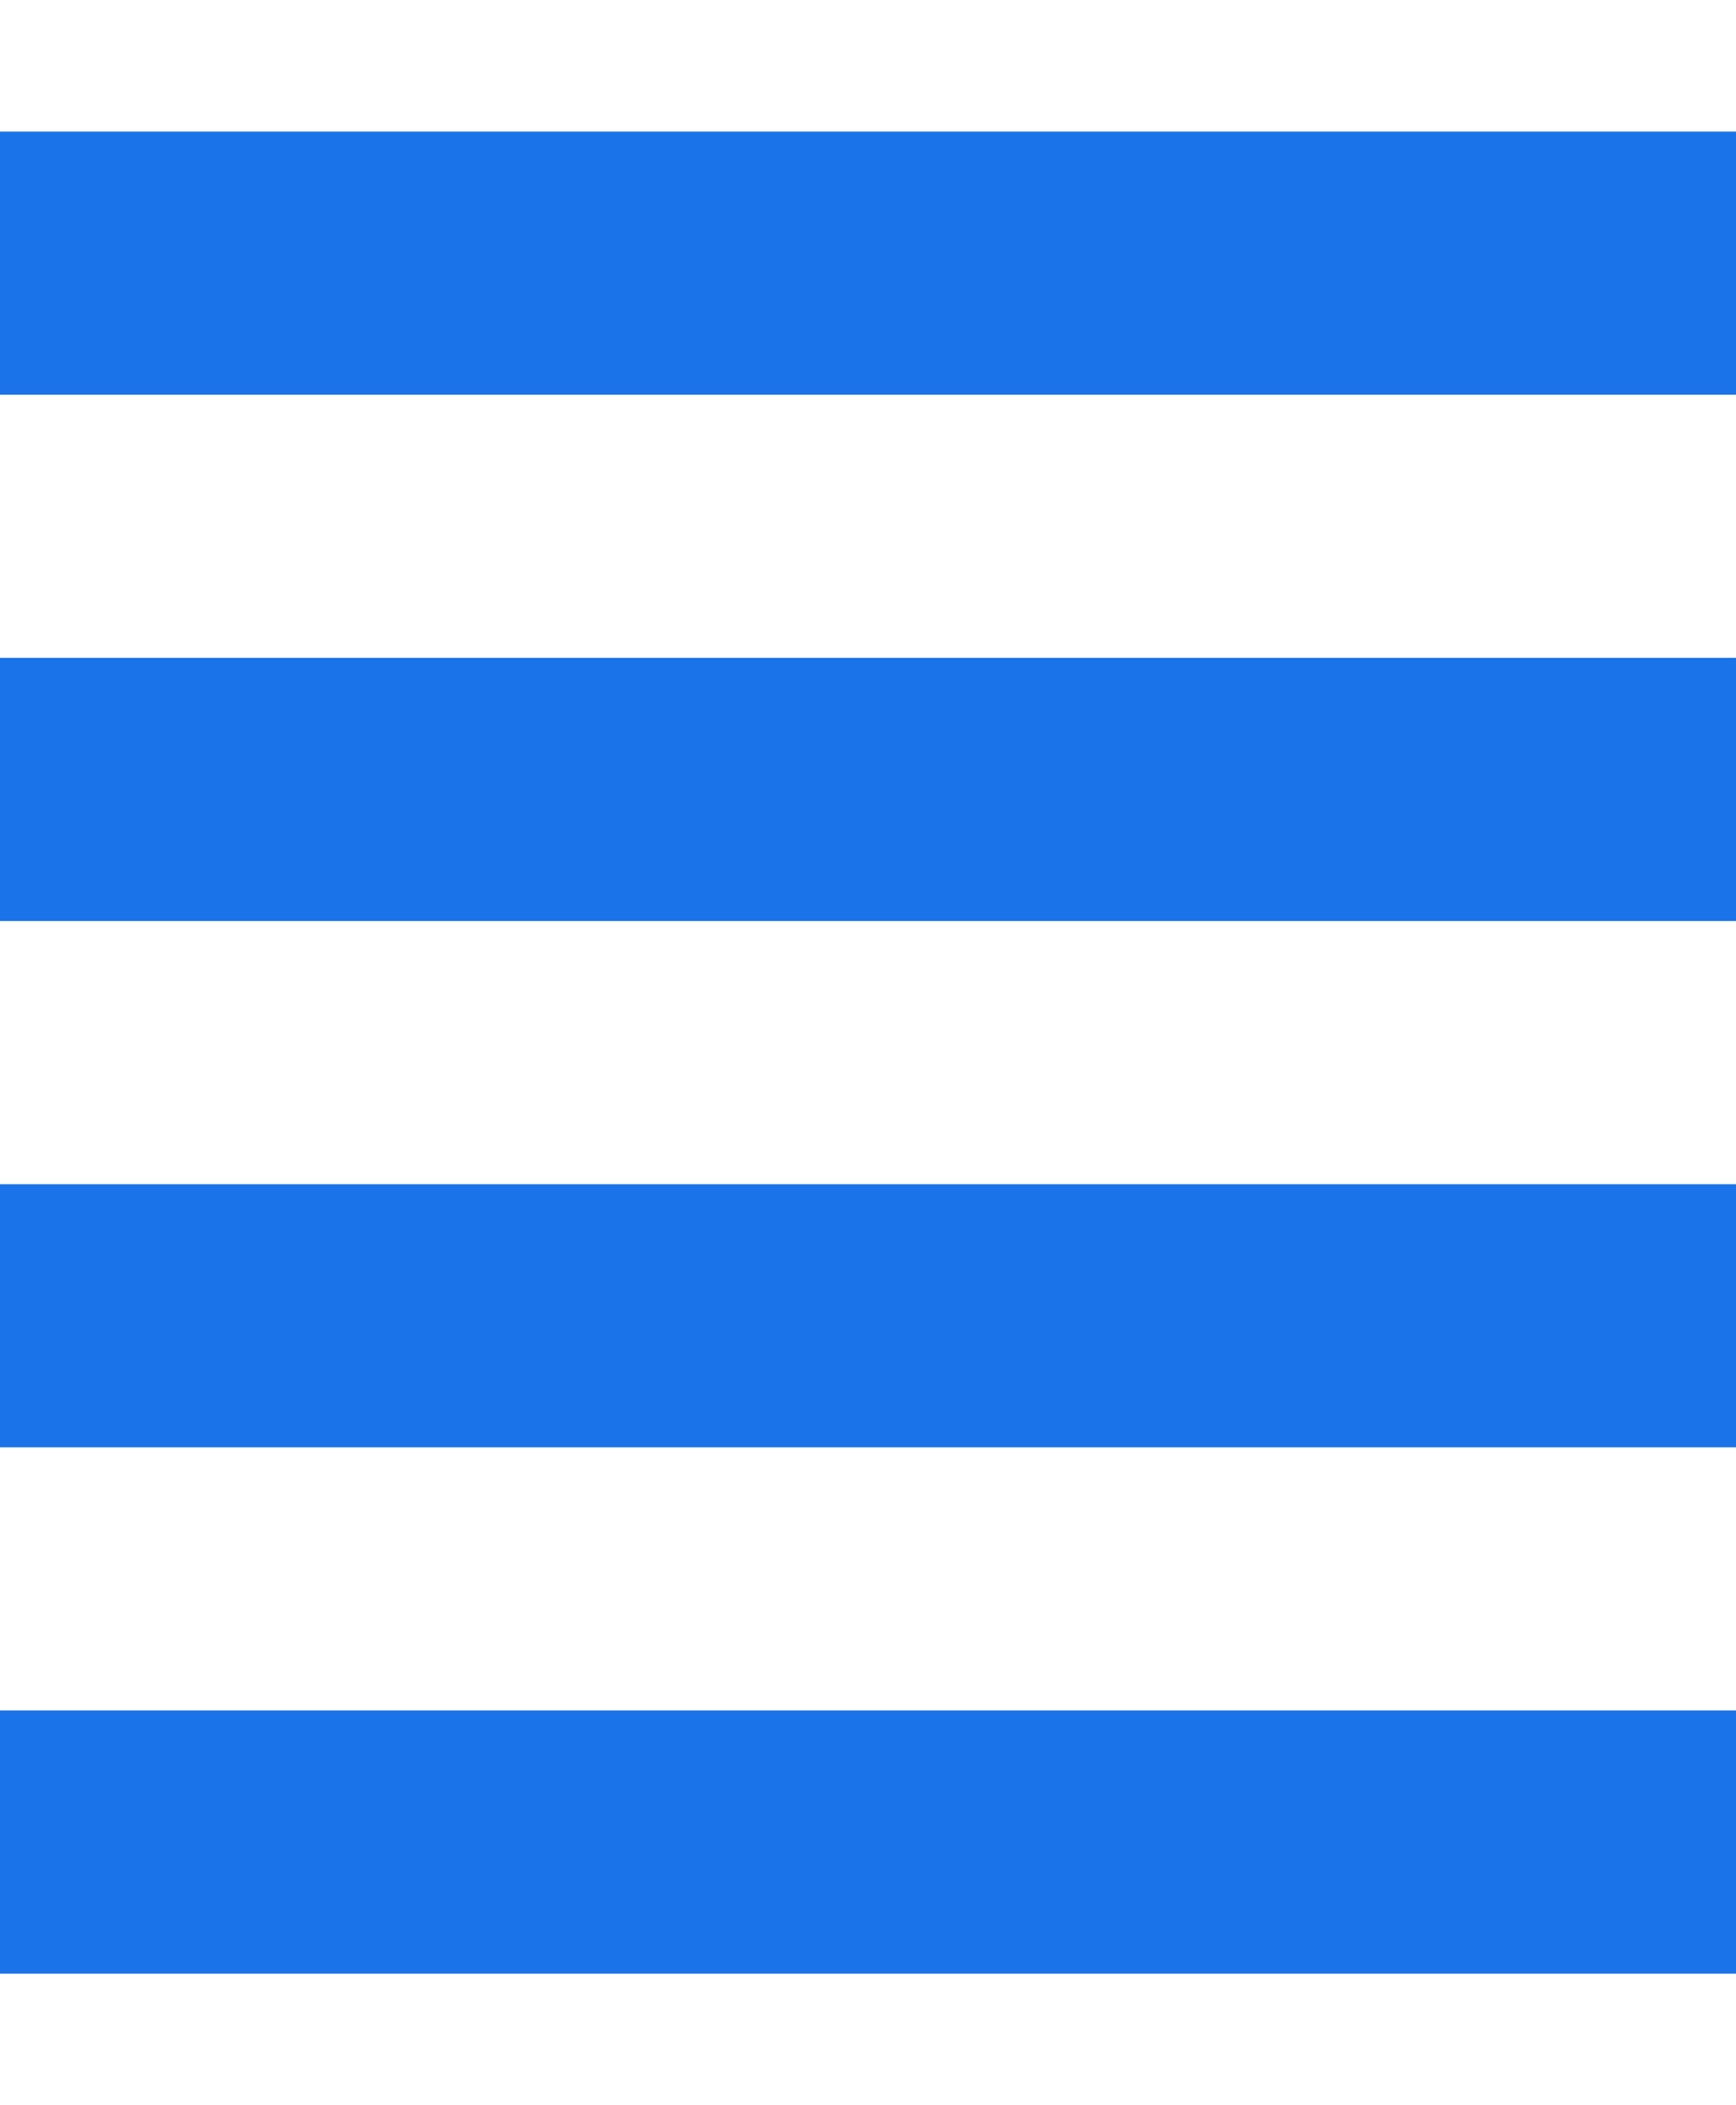 <svg viewBox="0 0 165 200" xmlns="http://www.w3.org/2000/svg">
  <line x1="0" x2="100%" y1="12.5%" y2="12.5%" stroke="#1A73E8" stroke-width="25" />
  <line x1="0" x2="100%" y1="37.5%" y2="37.5%" stroke="#1A73E8" stroke-width="25" />
  <line x1="0" x2="100%" y1="62.5%" y2="62.5%" stroke="#1A73E8" stroke-width="25" />
  <line x1="0" x2="100%" y1="87.5%" y2="87.5%" stroke="#1A73E8" stroke-width="25" />
</svg>
